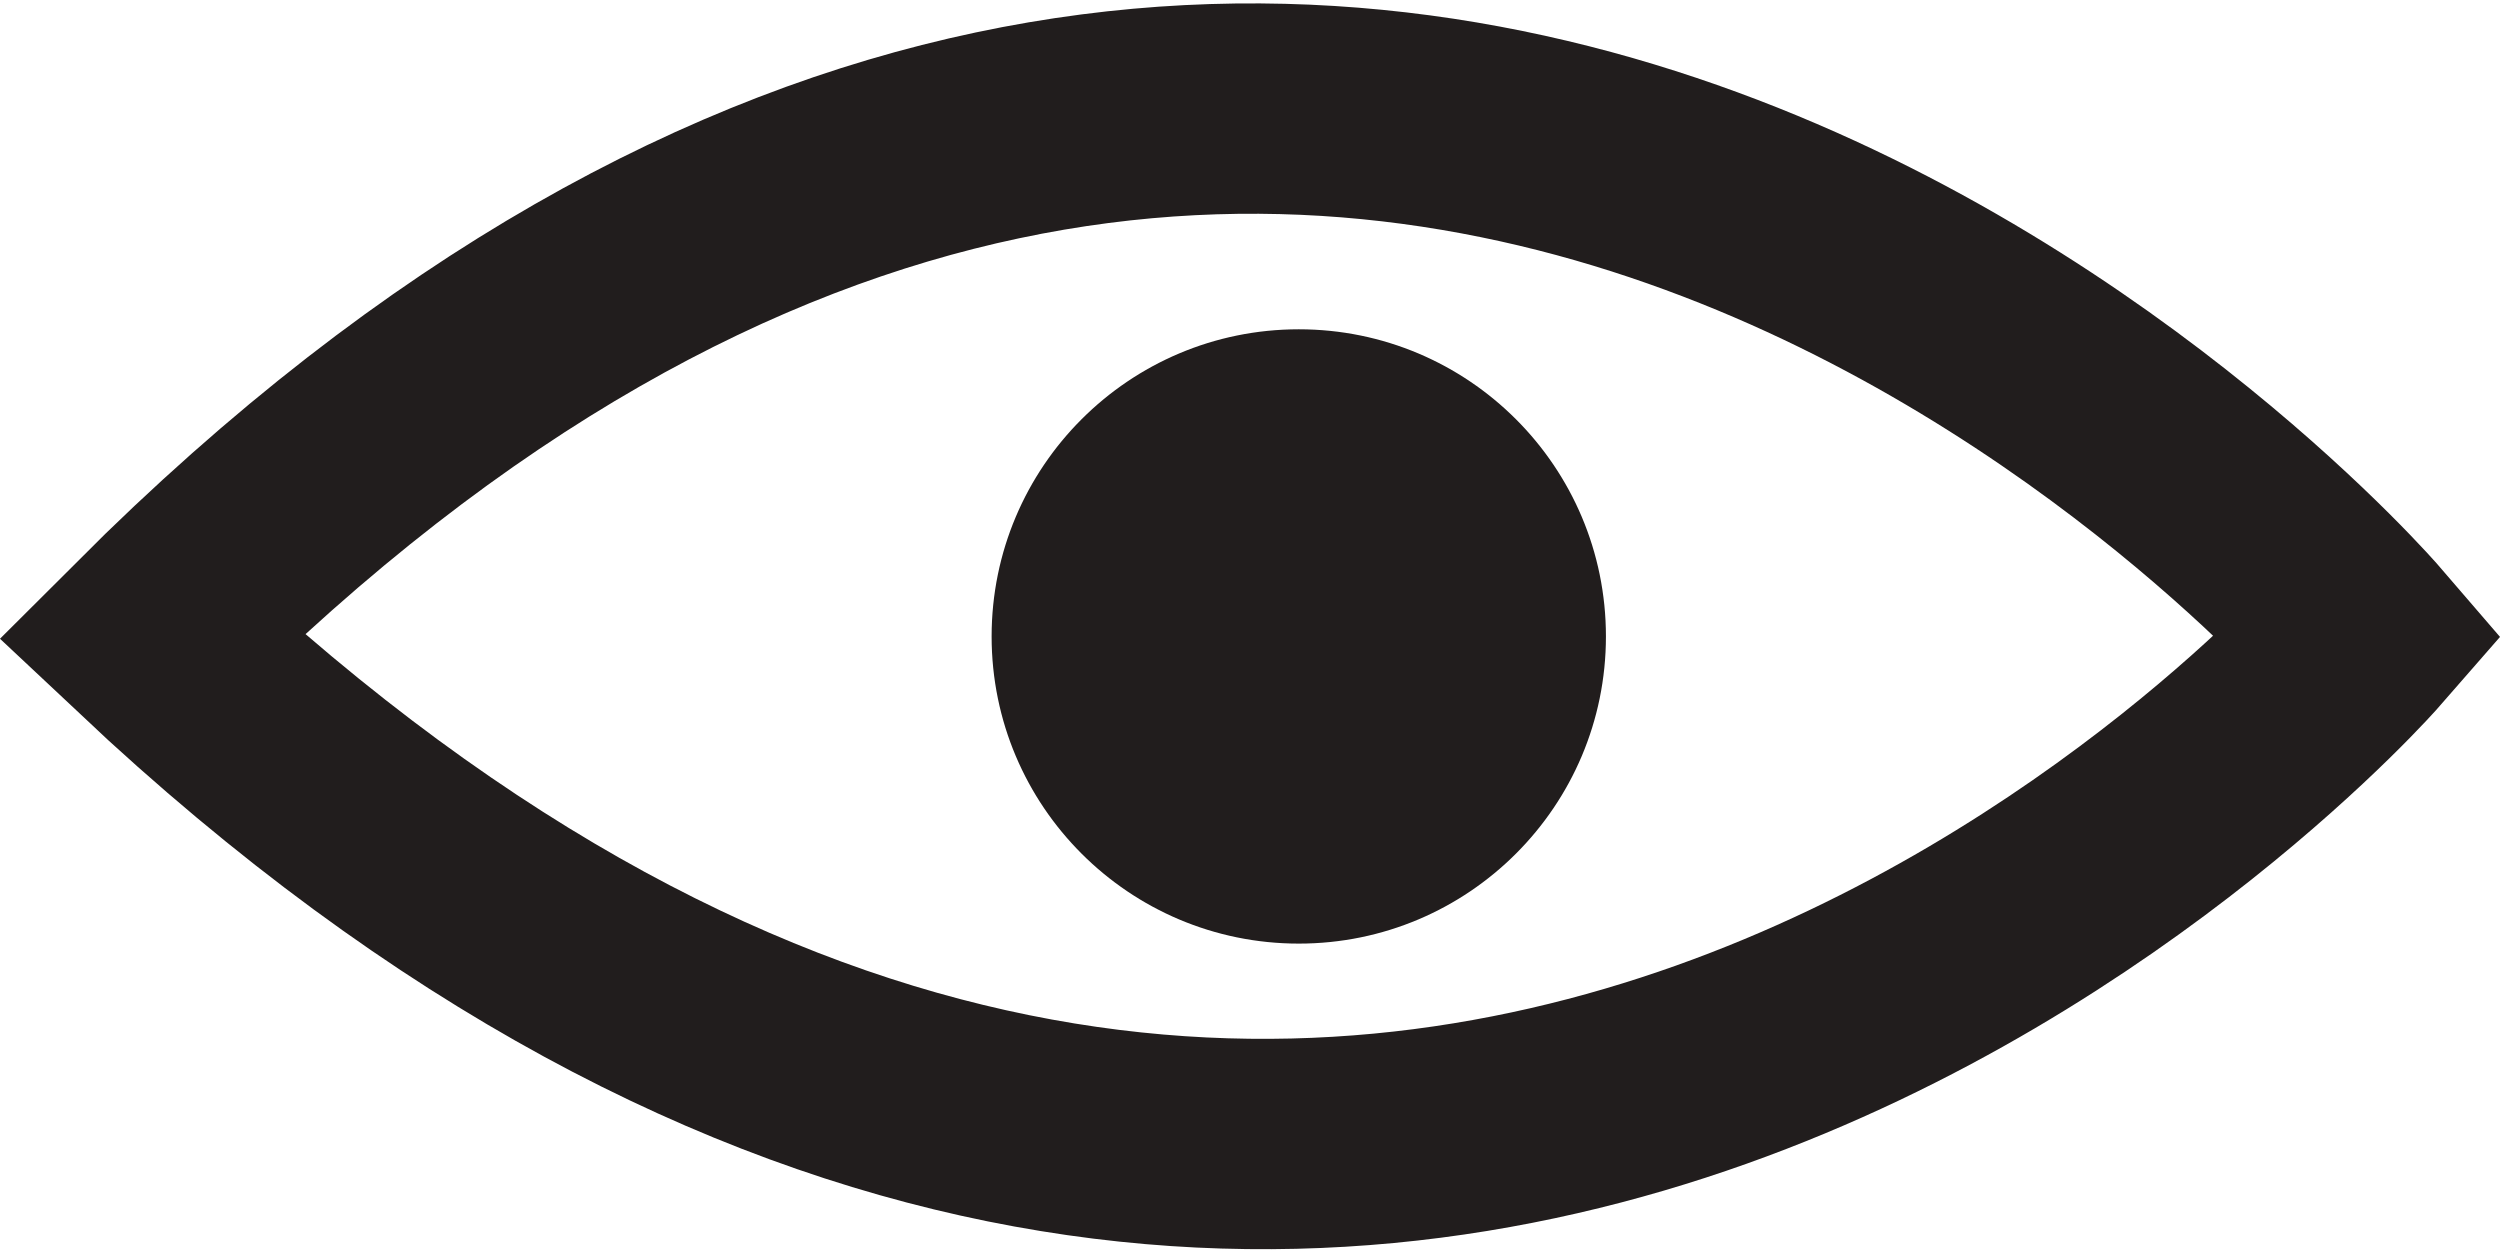 <svg xmlns="http://www.w3.org/2000/svg" viewBox="0 0 47.541 23.815">
  <defs>
    <style>
      .cls-1 {
        fill: #211d1d;
      }

      .cls-2 {
        fill: none;
        stroke: #211d1d;
        stroke-width: 4px;
      }
    </style>
  </defs>
  <g id="Groupe_15" data-name="Groupe 15" transform="translate(-895.76 -524.749)">
    <circle id="Ellipse_6" data-name="Ellipse 6" class="cls-1" cx="5.841" cy="5.841" r="5.841" transform="translate(914.617 531.011)"/>
    <path id="Tracé_19" data-name="Tracé 19" class="cls-2" d="M-1121.345,536.852s-19.437-22.586-42.023,0C-1140.286,558.57-1121.345,536.852-1121.345,536.852Z" transform="translate(2062)"/>
  </g>
</svg>
